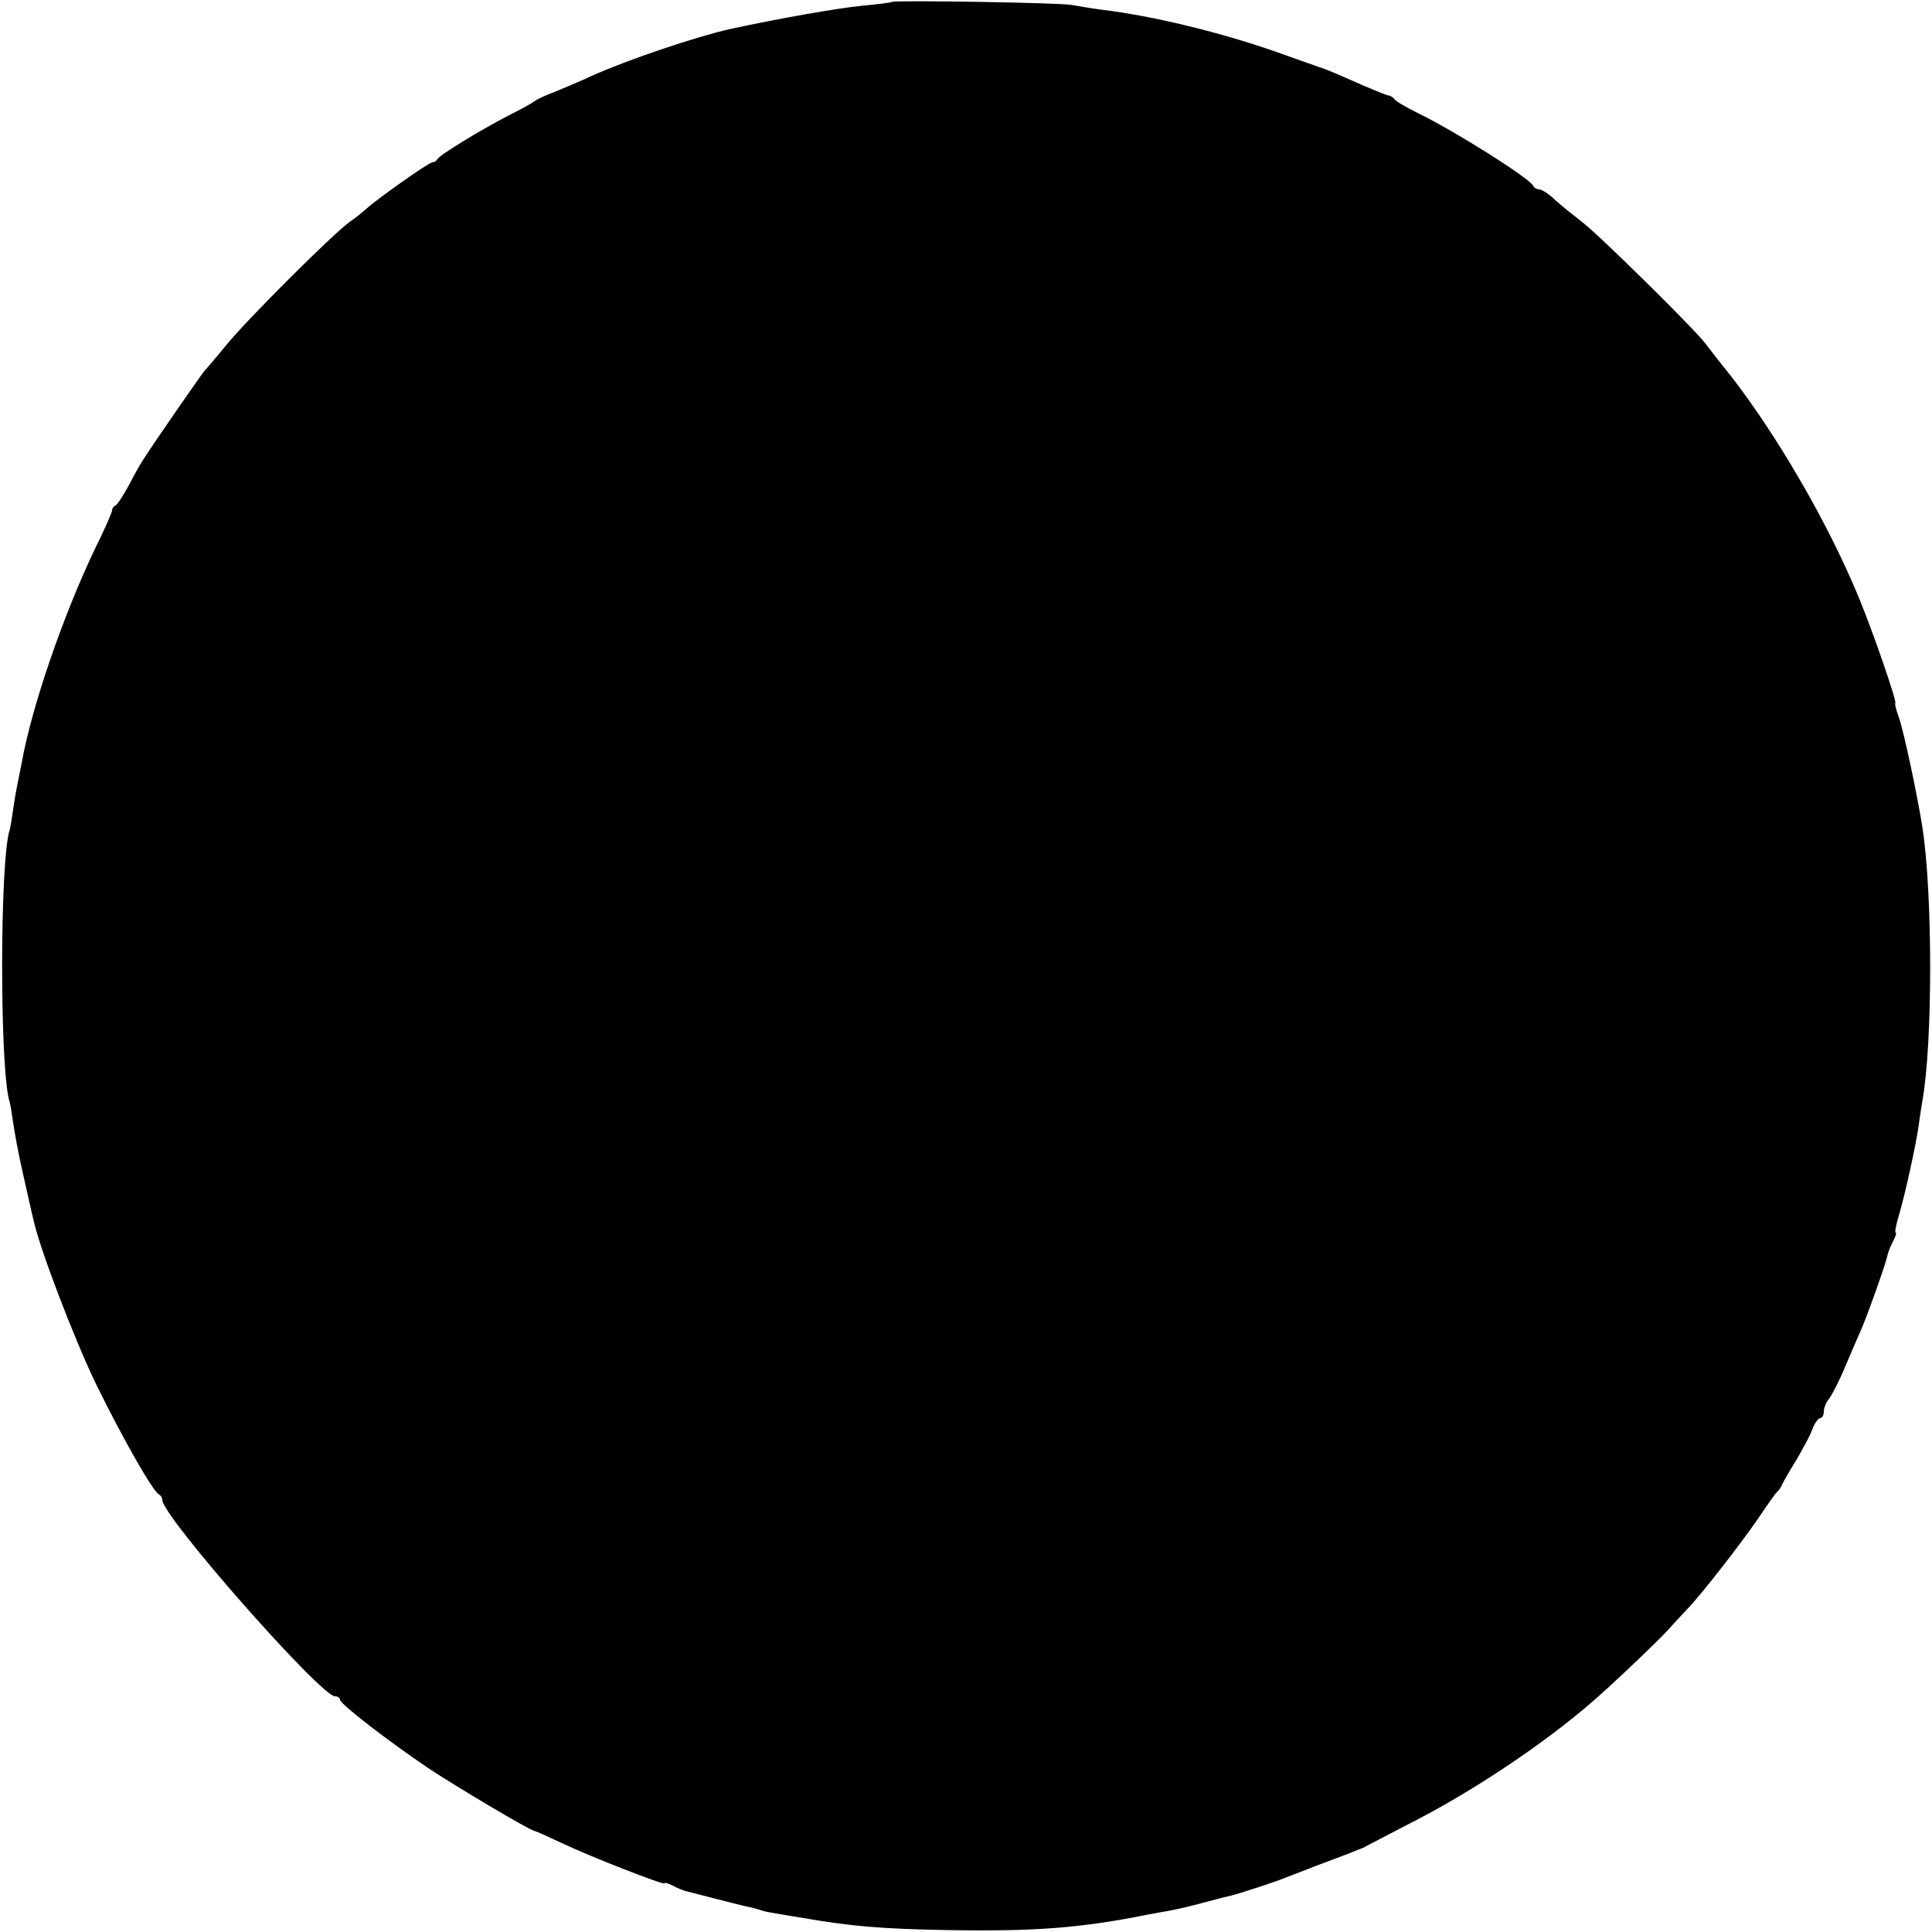 <svg version="1" xmlns="http://www.w3.org/2000/svg" width="666.667" height="666.667" viewBox="0 0 500 500"><path d="M230.8.5c-.2.2-3.7.6-7.8 1-6.2.6-21 3.2-34 6-8.9 2-26.7 8-36 12.2-3 1.4-7.3 3.2-9.5 4.1-2.2.8-4.5 1.9-5.2 2.4-.6.5-3.5 2.1-6.5 3.6-7.4 3.8-18.2 10.4-18.6 11.4-.2.4-.8.8-1.3.8-.9 0-14.8 9.8-17.5 12.4-.7.6-2.4 2-4 3.1-4.3 3.1-26.6 25.3-32 32-2.7 3.3-5.2 6.2-5.5 6.5-.5.5-12.8 18.2-15.6 22.6-.7 1-2.5 4.1-3.9 6.9-1.5 2.7-3 5.1-3.5 5.3-.5.2-.9.8-.9 1.3s-2 5.1-4.5 10.1c-8.2 17.2-16.3 40.7-18.9 55.3-.3 1.6-.8 4.1-1.1 5.5-.3 1.4-.8 4.3-1.1 6.5-.3 2.2-.7 4.6-.9 5.3-2.6 7.8-2.6 62.6 0 70.4.2.7.6 3.1.9 5.3.3 2.2 1.4 8.3 2.6 13.5 1.2 5.2 2.3 10.4 2.6 11.4 1.4 7.1 10.7 31.4 16.4 43.1 7.1 14.4 14.7 27.7 16.2 28.3.4.2.8.8.8 1.4 0 4.2 41 50.8 44.7 50.8.7 0 1.3.4 1.3.9 0 1.1 12.9 11 23 17.8 7.1 4.7 25.6 15.7 27.2 16.1.5.1 3.6 1.5 7 3.1 7.8 3.7 26.8 11.1 26.8 10.5 0-.3.9 0 2.1.6 1.1.6 2.8 1.3 3.7 1.5.9.2 4.2 1.1 7.4 1.9 3.1.8 6.7 1.7 8 2 1.2.2 3 .7 3.8 1 .8.3 3.1.7 5 1 1.9.3 4.6.8 6 1 12.1 2.1 20.2 2.8 37 3.1 22.5.4 34.7-.5 52-4 1.4-.2 3.6-.7 5-.9 3.8-.7 6.1-1.3 11-2.6 2.5-.7 5-1.3 5.5-1.4 1.5-.3 11.7-3.6 14-4.6 1.1-.4 4.5-1.7 7.5-2.9 3-1.1 6.9-2.6 8.5-3.2 1.7-.7 3.2-1.3 3.5-1.4.3 0 1.4-.6 2.5-1.2s6.7-3.5 12.5-6.5c15.3-8 32.4-19.5 44.4-29.8 5.1-4.3 17.8-16.4 20.5-19.4 1.4-1.6 3.5-3.8 4.6-5 3.9-4 14.1-17.2 18.5-23.6 2.4-3.6 4.6-6.7 5-7 .4-.3 1-1.2 1.3-2 .4-.8 2.1-3.8 3.8-6.5 1.6-2.8 3.5-6.2 4-7.8.6-1.5 1.5-2.7 2-2.7s.9-.8.9-1.7c0-.9.6-2.4 1.3-3.2.7-.9 2.6-4.5 4.1-8.1 1.5-3.6 3.4-7.9 4.1-9.5 1.8-4.1 6.6-17.6 7-19.7.2-.9.9-2.6 1.5-3.7.6-1.2.9-2.1.6-2.1-.3 0 .1-2.1.9-4.7 1.6-5.5 4.4-18.2 5.1-23.3.2-1.9.7-4.6.9-6 2.7-15 2.7-53.7 0-71-1.4-8.8-4.8-24.6-6-28.1-.8-2.2-1.2-3.9-1-3.9.6 0-5.8-18.6-9.5-27.5-7.9-19.1-21-41.7-33.2-57.4-2.8-3.4-5.7-7.3-6.6-8.4-3.3-4.2-27.8-28.3-31.7-31.2-2.2-1.7-5.3-4.2-7-5.7-1.6-1.6-3.5-2.8-4.2-2.8-.6 0-1.3-.4-1.5-.9-.7-1.8-20.1-14.1-29.8-18.8-3-1.5-5.8-3.1-6.1-3.6-.3-.5-1-.9-1.5-1-.5 0-3.6-1.3-6.9-2.7-6.3-2.8-9.3-4.1-11-4.6-.5-.2-5.5-1.9-11-3.9-14.2-5-32-9.4-45.5-11-3-.4-6.4-1-7.5-1.2-2.2-.6-46.2-1.3-46.7-.8z"/></svg>